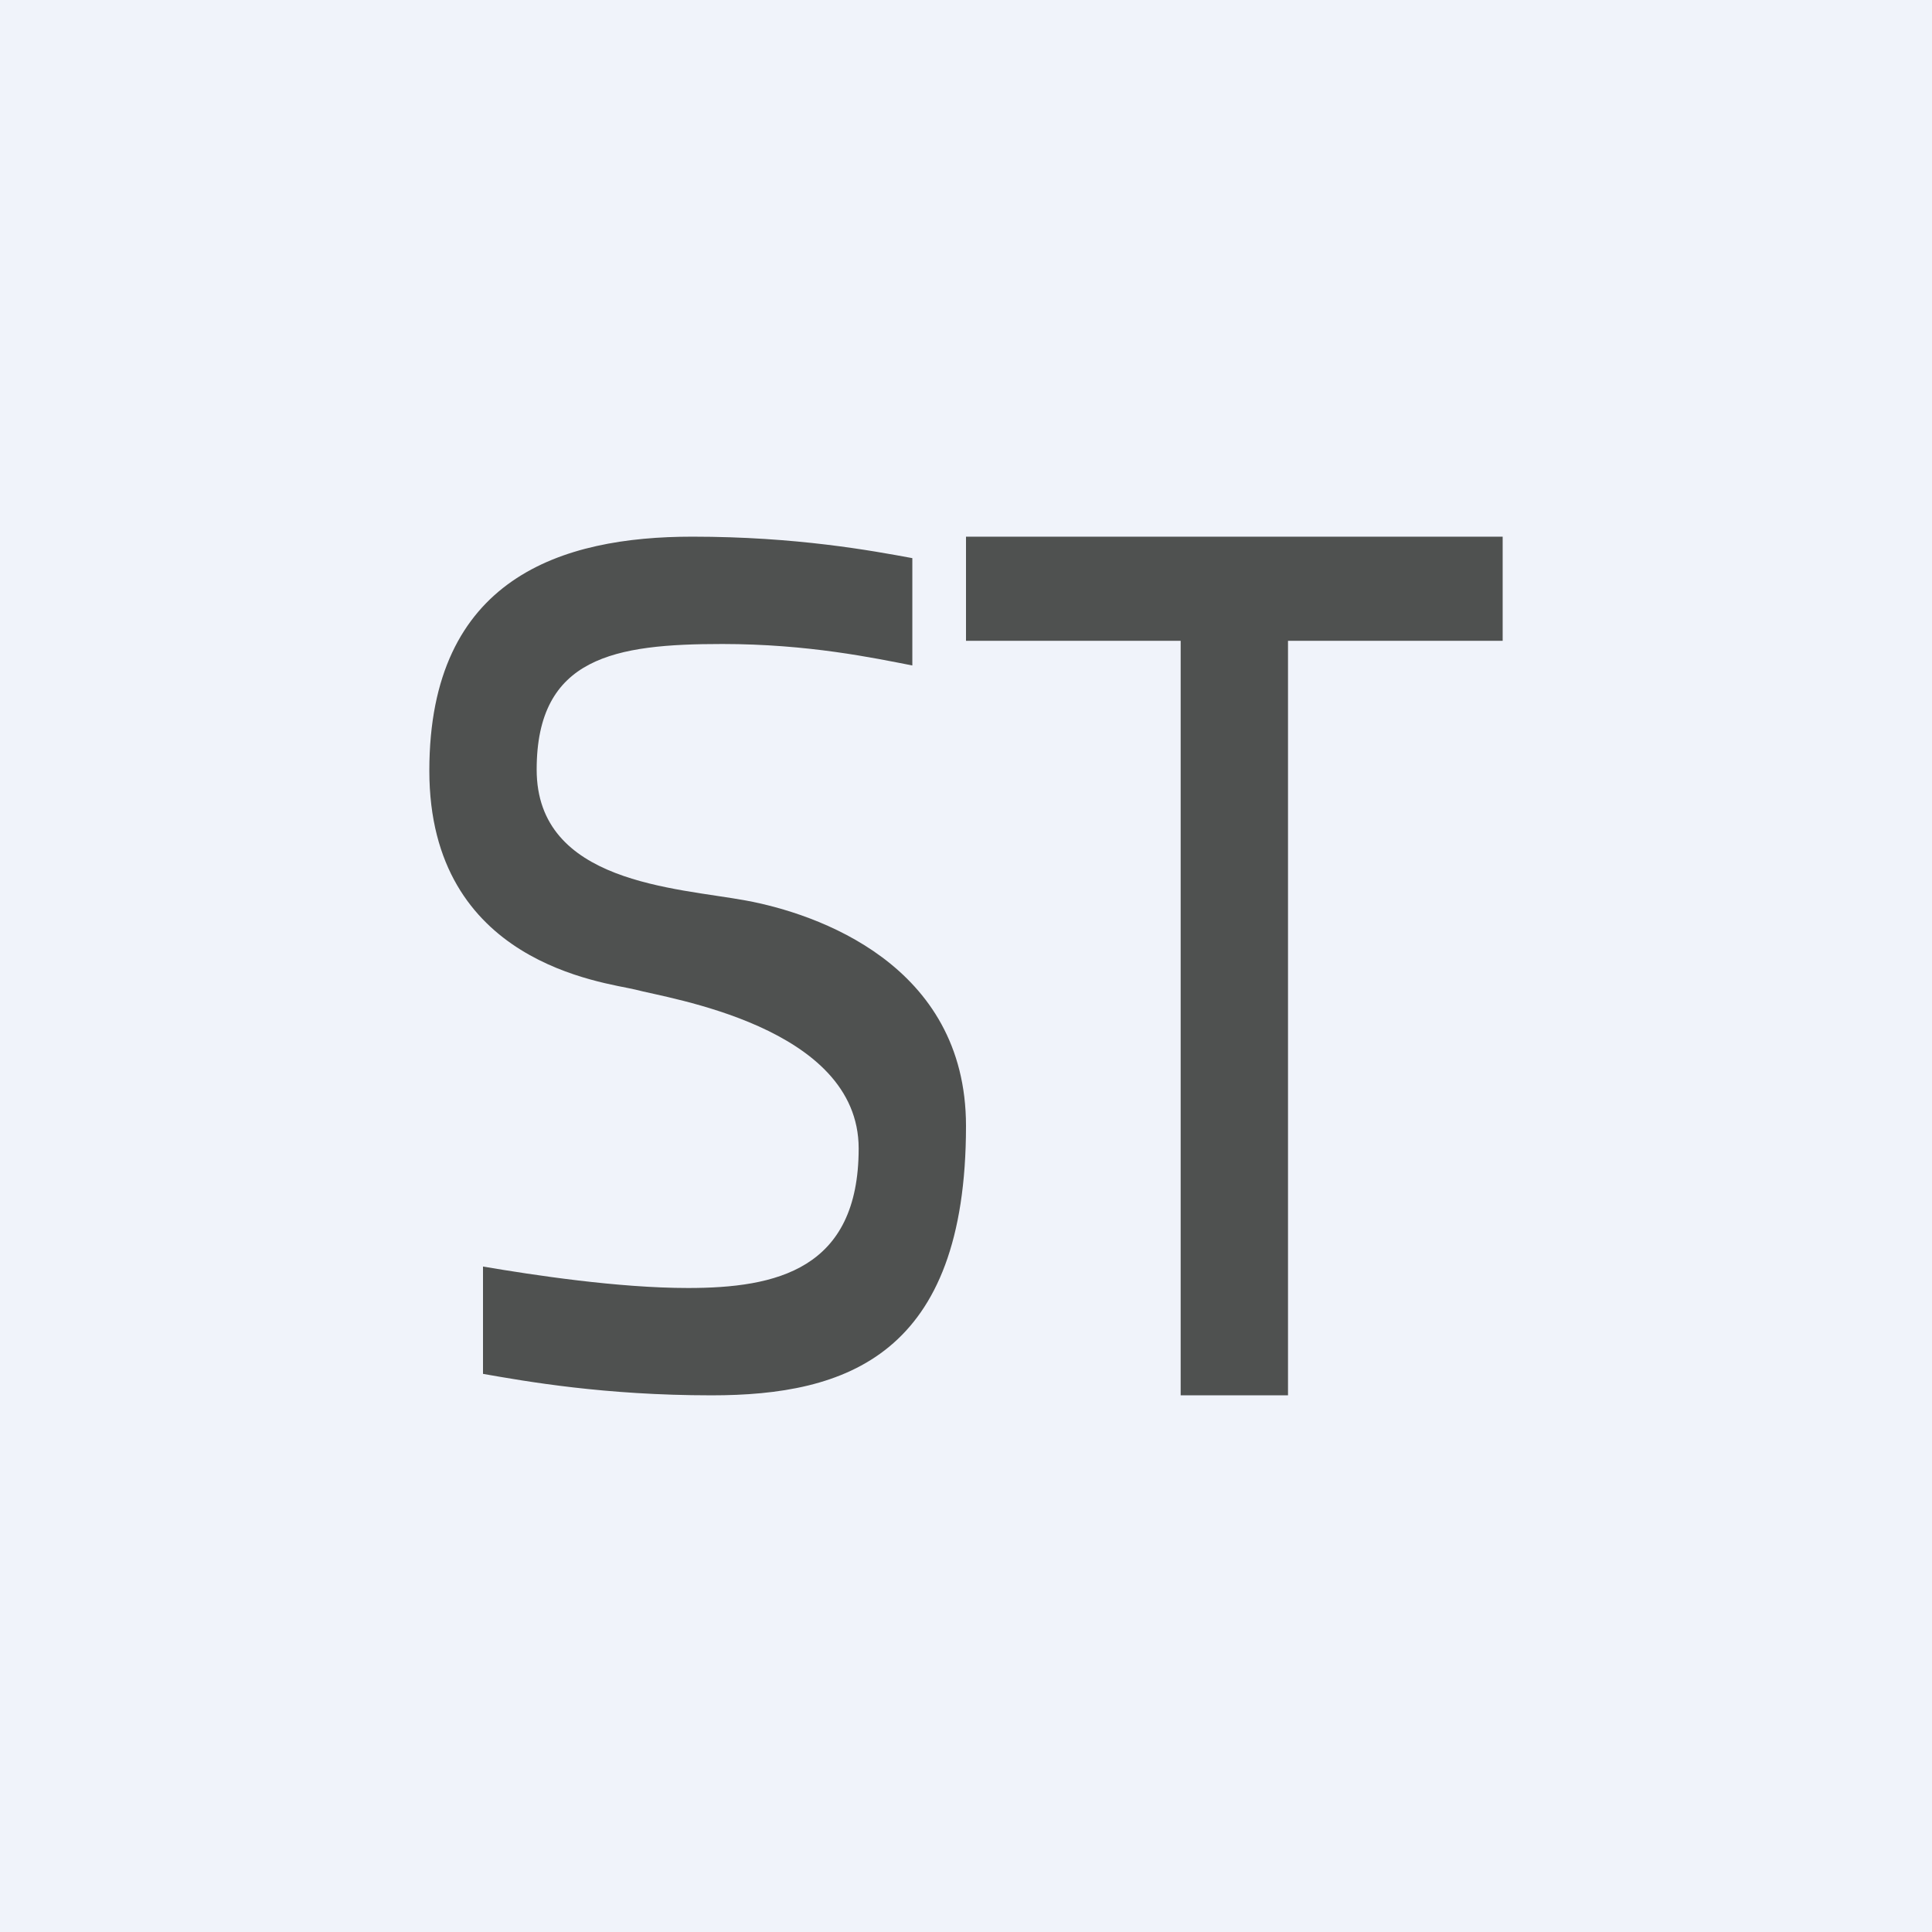 <!-- by TradingView --><svg width="18" height="18" viewBox="0 0 18 18" xmlns="http://www.w3.org/2000/svg"><path fill="#F0F3FA" d="M0 0h18v18H0z"/><path d="M8.5 5.2V6.2c-.36-.07-.97-.2-1.77-.2-1 0-1.73.12-1.73 1.17 0 1.06 1.3 1.1 1.95 1.22.65.12 2.05.59 2.05 2.1C9 12.63 7.88 13 6.63 13c-1 0-1.73-.13-2.13-.2v-1c.47.08 1.26.2 1.91.2.82 0 1.59-.17 1.59-1.3 0-1.14-1.79-1.4-2.08-1.48C5.63 9.15 4 8.98 4 7.18S5.24 5 6.45 5c.97 0 1.67.13 2.05.2ZM9 5v.97h2V13h1V5.97h2V5H9Z" fill="#4F5150"/></svg>